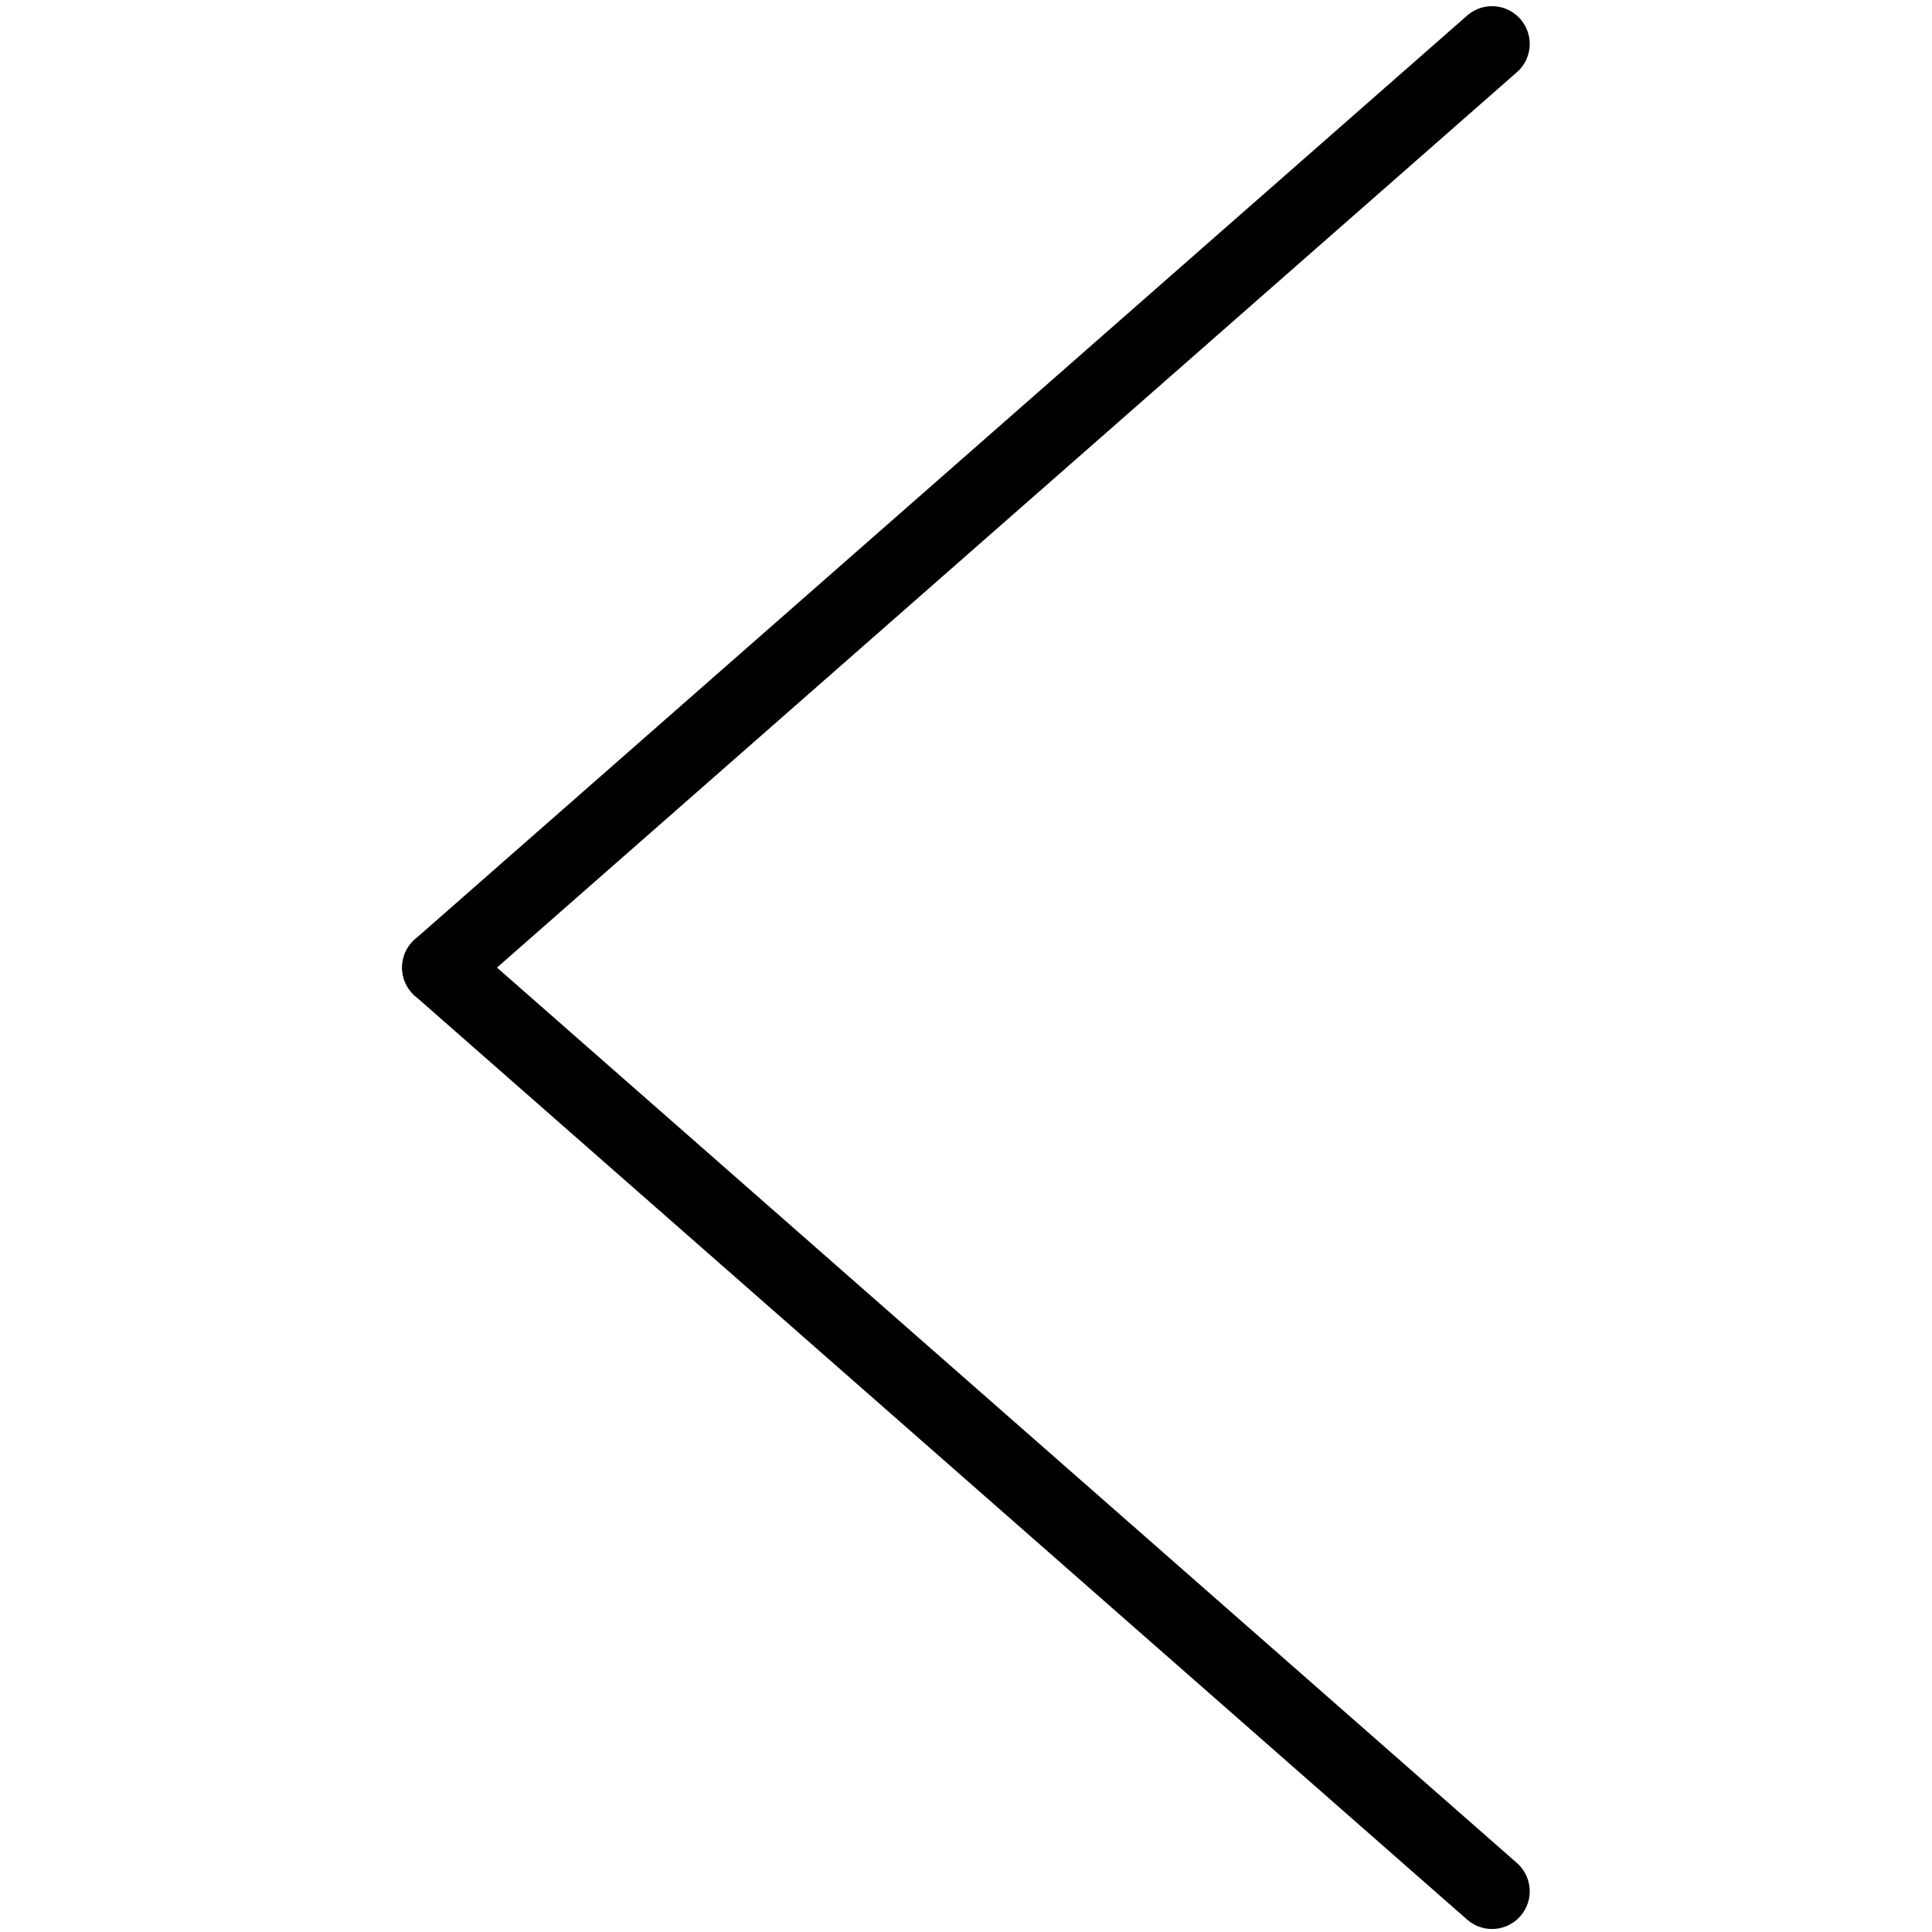 <?xml version="1.0" encoding="utf-8"?>
<!-- Generator: Adobe Illustrator 16.0.0, SVG Export Plug-In . SVG Version: 6.00 Build 0)  -->
<!DOCTYPE svg PUBLIC "-//W3C//DTD SVG 1.1//EN" "http://www.w3.org/Graphics/SVG/1.1/DTD/svg11.dtd">
<svg version="1.1" id="Calque_1" xmlns="http://www.w3.org/2000/svg" xmlns:xlink="http://www.w3.org/1999/xlink" x="0px" y="0px"
	 width="12.813px" height="12.813px" viewBox="0 0 12.813 12.813" enable-background="new 0 0 12.813 12.813" xml:space="preserve">
<g>
	
		<line fill="none" stroke="#000000" stroke-width="0.5" stroke-linecap="round" stroke-miterlimit="10" x1="9.895" y1="0.291" x2="2.917" y2="6.417"/>
	
		<line fill="none" stroke="#000000" stroke-width="0.5" stroke-linecap="round" stroke-miterlimit="10" x1="9.895" y1="12.543" x2="2.917" y2="6.417"/>
</g>
</svg>

